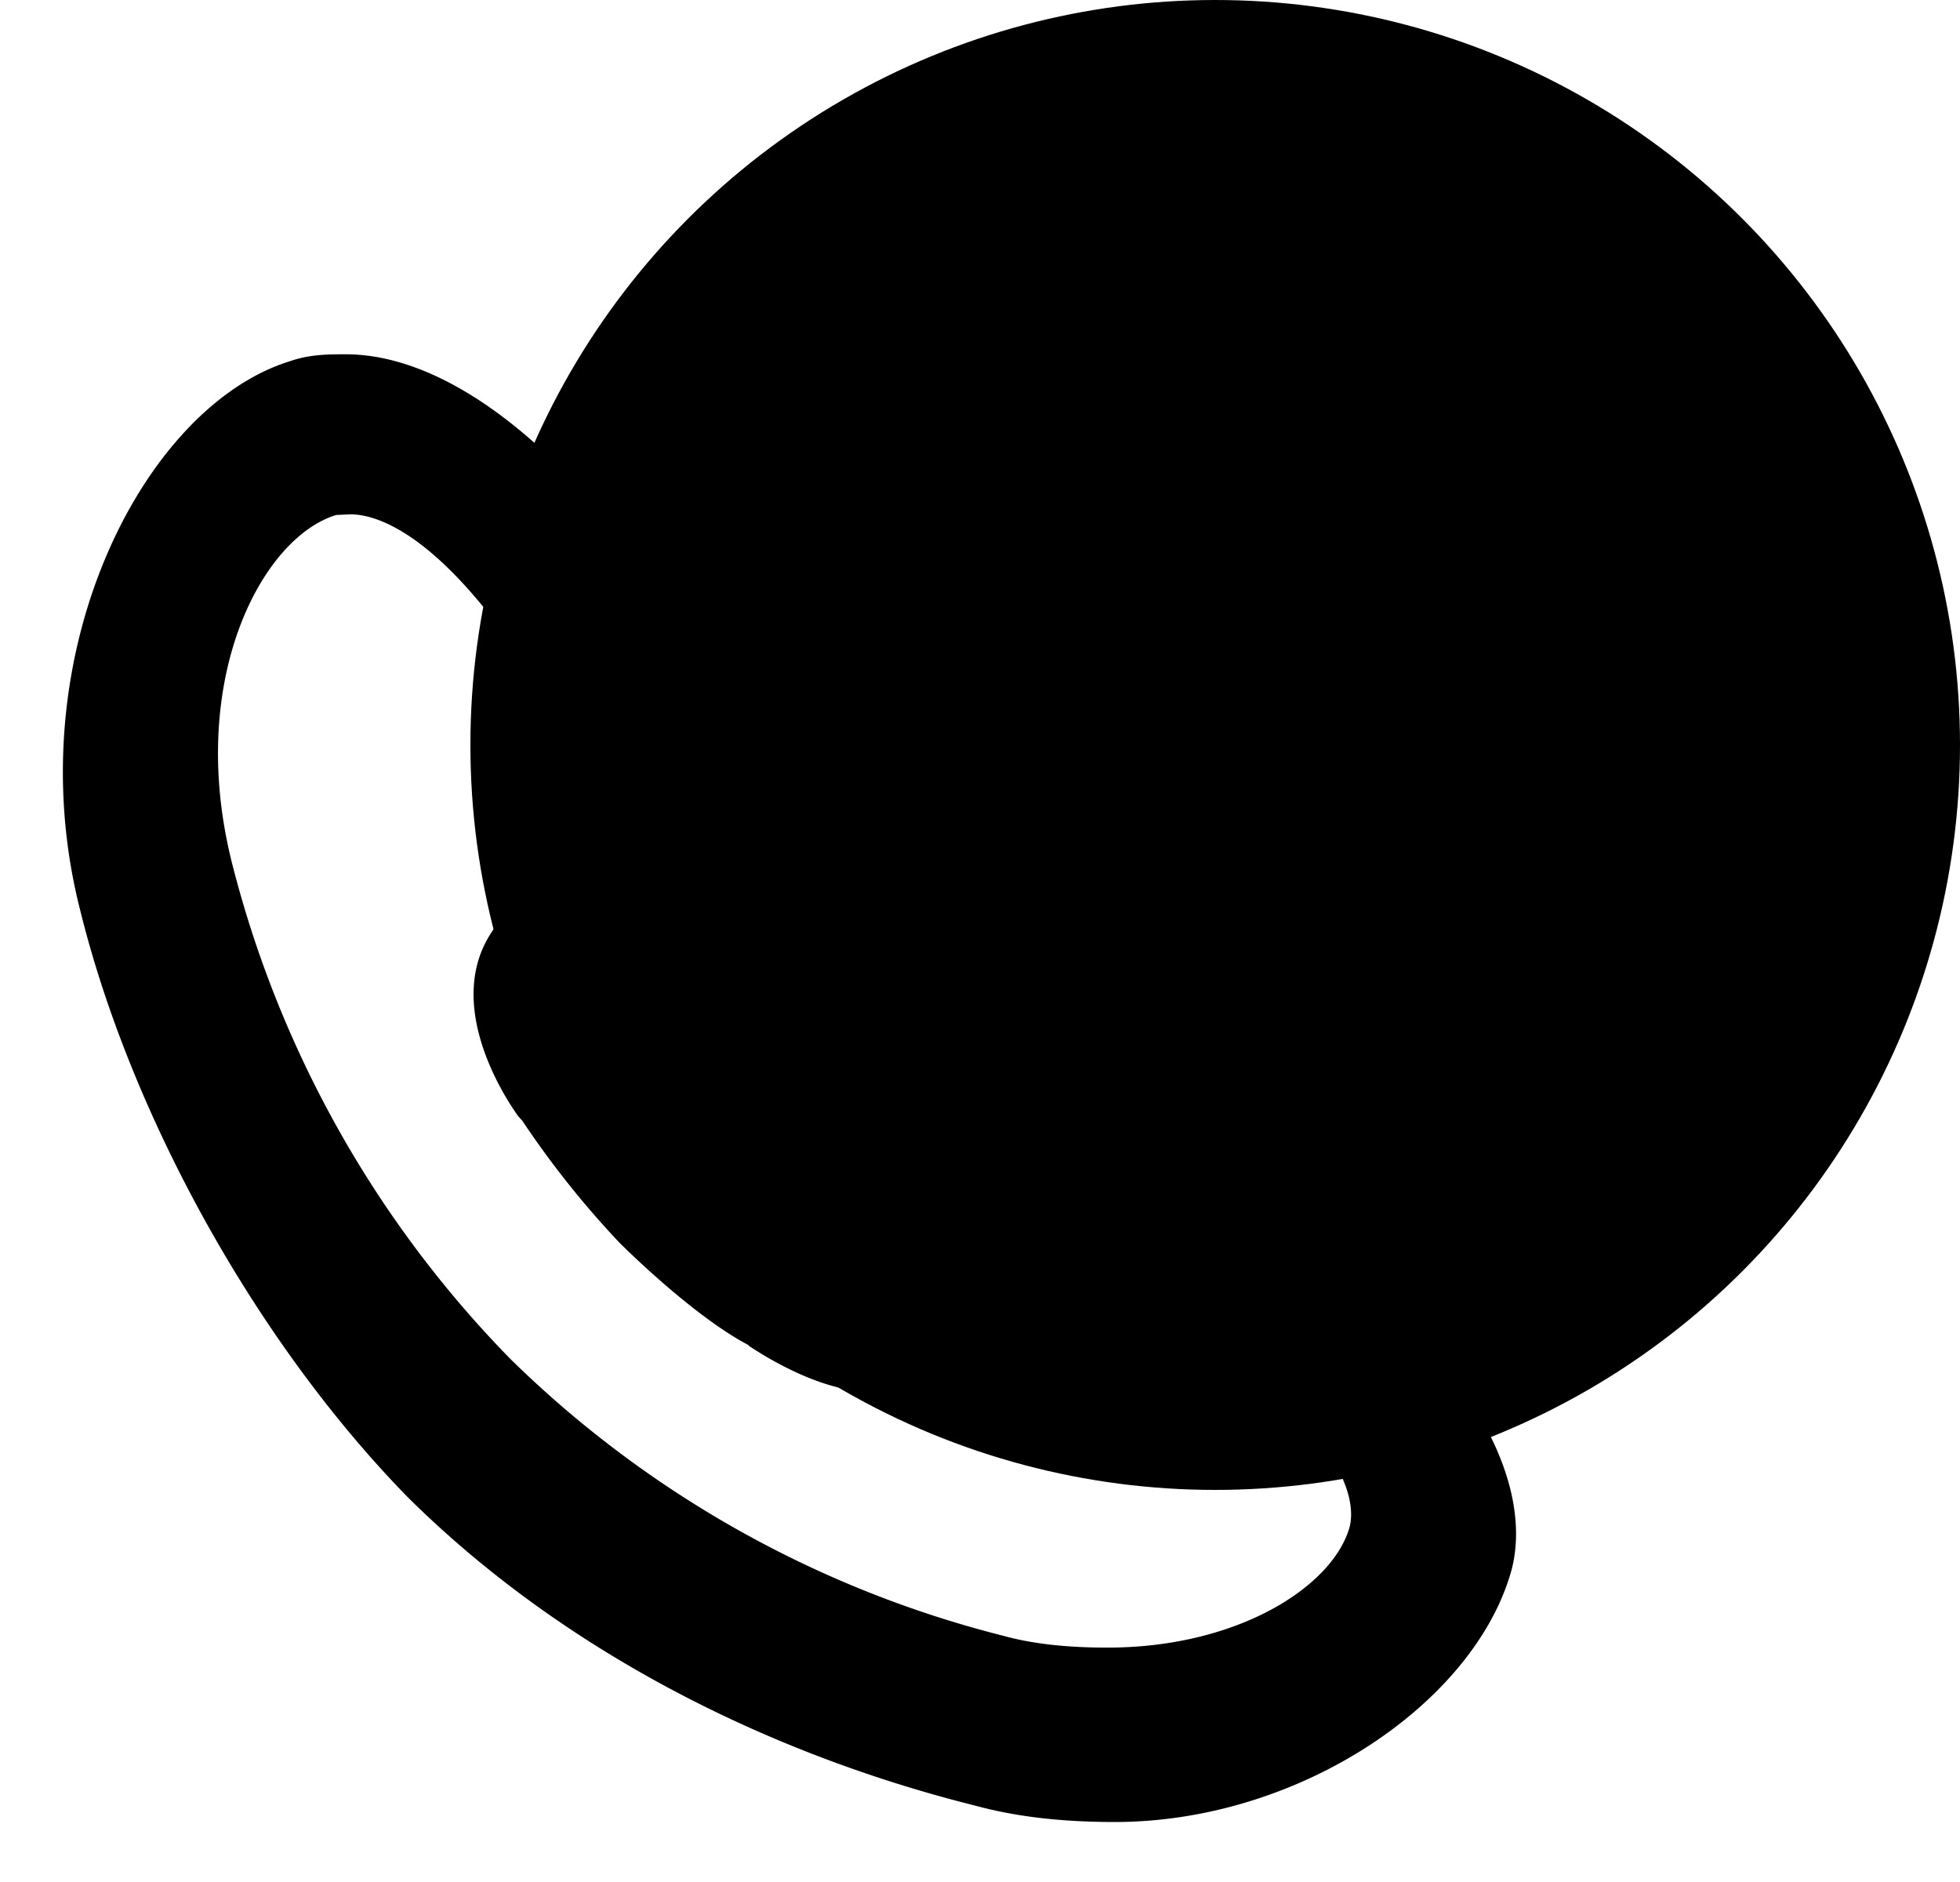 <svg width="25" height="24" xmlns="http://www.w3.org/2000/svg"><circle cx="15.5" cy="9.5" r="9.5"/><path d="M10.549 6.938a5.144 5.144 0 014.987 1.315 5.131 5.131 0 011.312 4.988.89.89 0 11-1.715-.472 3.357 3.357 0 00-.855-3.258 3.35 3.35 0 00-3.259-.856.89.89 0 01-.47-1.716v-.001zM19.28 20.02c-.463 1.686-2.695 3.215-5.062 3.215-.675 0-1.253-.067-1.768-.206-2.685-.67-5.287-1.99-7.251-3.938C3.253 17.1 1.66 14.2 1.02 11.596c-.82-3.23.805-6.424 2.692-6.994.243-.084.484-.084.698-.084 1.492 0 3.265 1.563 4.673 4.075.846 1.56.346 2.432-.248 3.256l-.214.308c-.123.177-.27.387-.434.636.047.147.115.286.2.413.08.099.605.9 1.146 1.438.36.389.511.628.763.798h.024l.224.146c.161.109.374.219.509.269.418-.267.683-.436.89-.607l.212-.15c.515-.343.875-.708 1.543-.708.59 0 1.062.227 1.408.425 3.615 2.01 4.482 4.036 4.174 5.203zm-4.933-3.526c-.244-.139-.398-.196-.532-.196-.132 0-.385.171-.679.368a13.55 13.55 0 01-1.164.791l-.175.109c-.125.061-.361.18-.704.18-.598 0-1.28-.409-1.545-.586l.001-.006c-.718-.374-1.642-1.3-1.653-1.312a11.83 11.83 0 01-1.232-1.547l-.056-.063c-.04-.058-.995-1.353-.337-2.345.175-.27.356-.535.543-.796l.205-.298c.553-.77.573-.797.265-1.364-1.451-2.59-2.452-2.87-2.814-2.87l-.18.008c-.955.287-1.921 2.121-1.327 4.454A13.935 13.935 0 006.51 17.33a13.79 13.79 0 006.29 3.531c.373.103.813.15 1.325.15 1.67 0 2.88-.783 3.09-1.54.07-.275.088-1.338-2.866-2.977h-.002z"/><path d="M21.67 12.404a.93.93 0 01-1.768-.553c.6-1.91.078-3.995-1.351-5.403a5.42 5.42 0 00-5.402-1.376.923.923 0 01-.542-1.765 7.279 7.279 0 017.252 1.837 7.173 7.173 0 011.81 7.262v-.002z"/></svg>